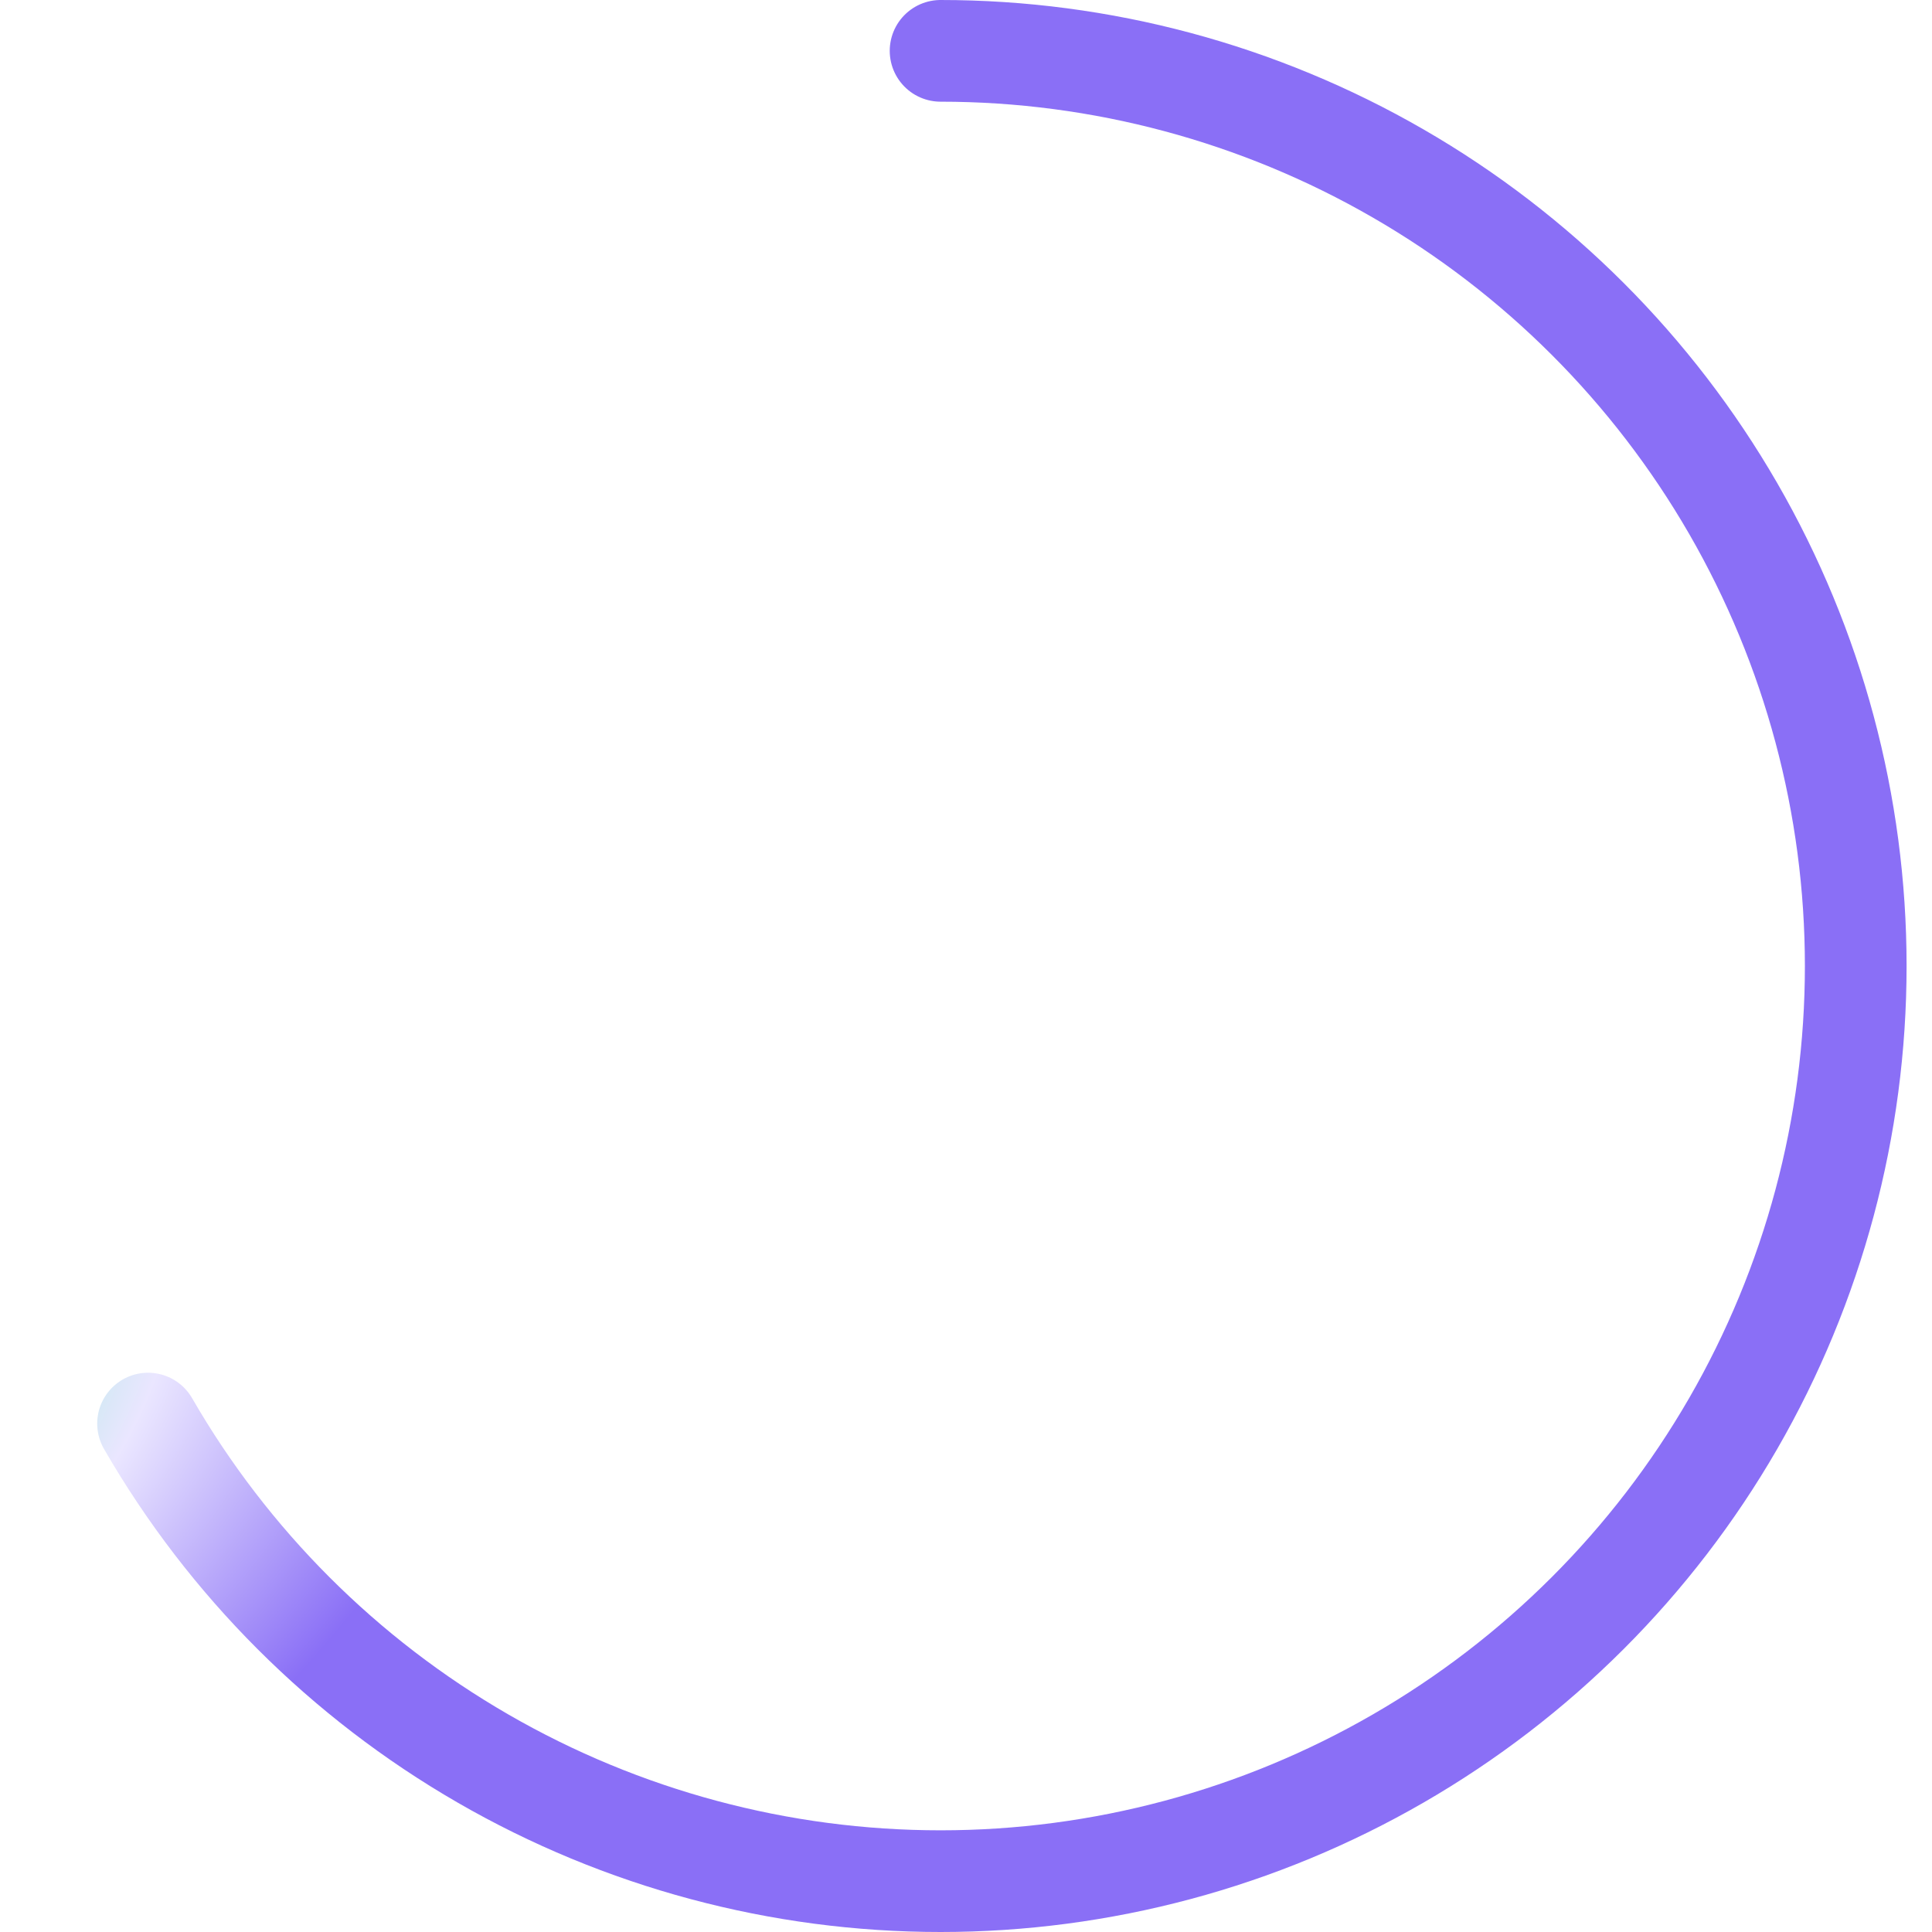 <svg width="38" height="38" viewBox="0 0 38 38" fill="none" xmlns="http://www.w3.org/2000/svg">
<path d="M18.5 1C21.66 1 24.764 1.832 27.5 3.412C30.236 4.991 32.509 7.264 34.089 10C35.668 12.736 36.5 15.84 36.5 19C36.5 22.16 35.668 25.264 34.089 28C32.509 30.736 30.236 33.009 27.5 34.588C24.764 36.168 21.66 37 18.5 37C15.34 37 12.236 36.168 9.5 34.588C6.764 33.009 4.491 30.736 2.912 28" stroke="url(#paint0_angular_4017_7601)" stroke-width="2" stroke-linecap="round" stroke-linejoin="round"/>
<defs>
<radialGradient id="paint0_angular_4017_7601" cx="0" cy="0" r="1" gradientUnits="userSpaceOnUse" gradientTransform="translate(-4.178 28.995) rotate(-129.278) scale(12.912 24.415)">
<stop offset="0.121" stop-color="#90EFD5"/>
<stop offset="0.361" stop-color="#EAE6FF"/>
<stop offset="0.761" stop-color="#8A6FF6"/>
</radialGradient>
</defs>
</svg>
